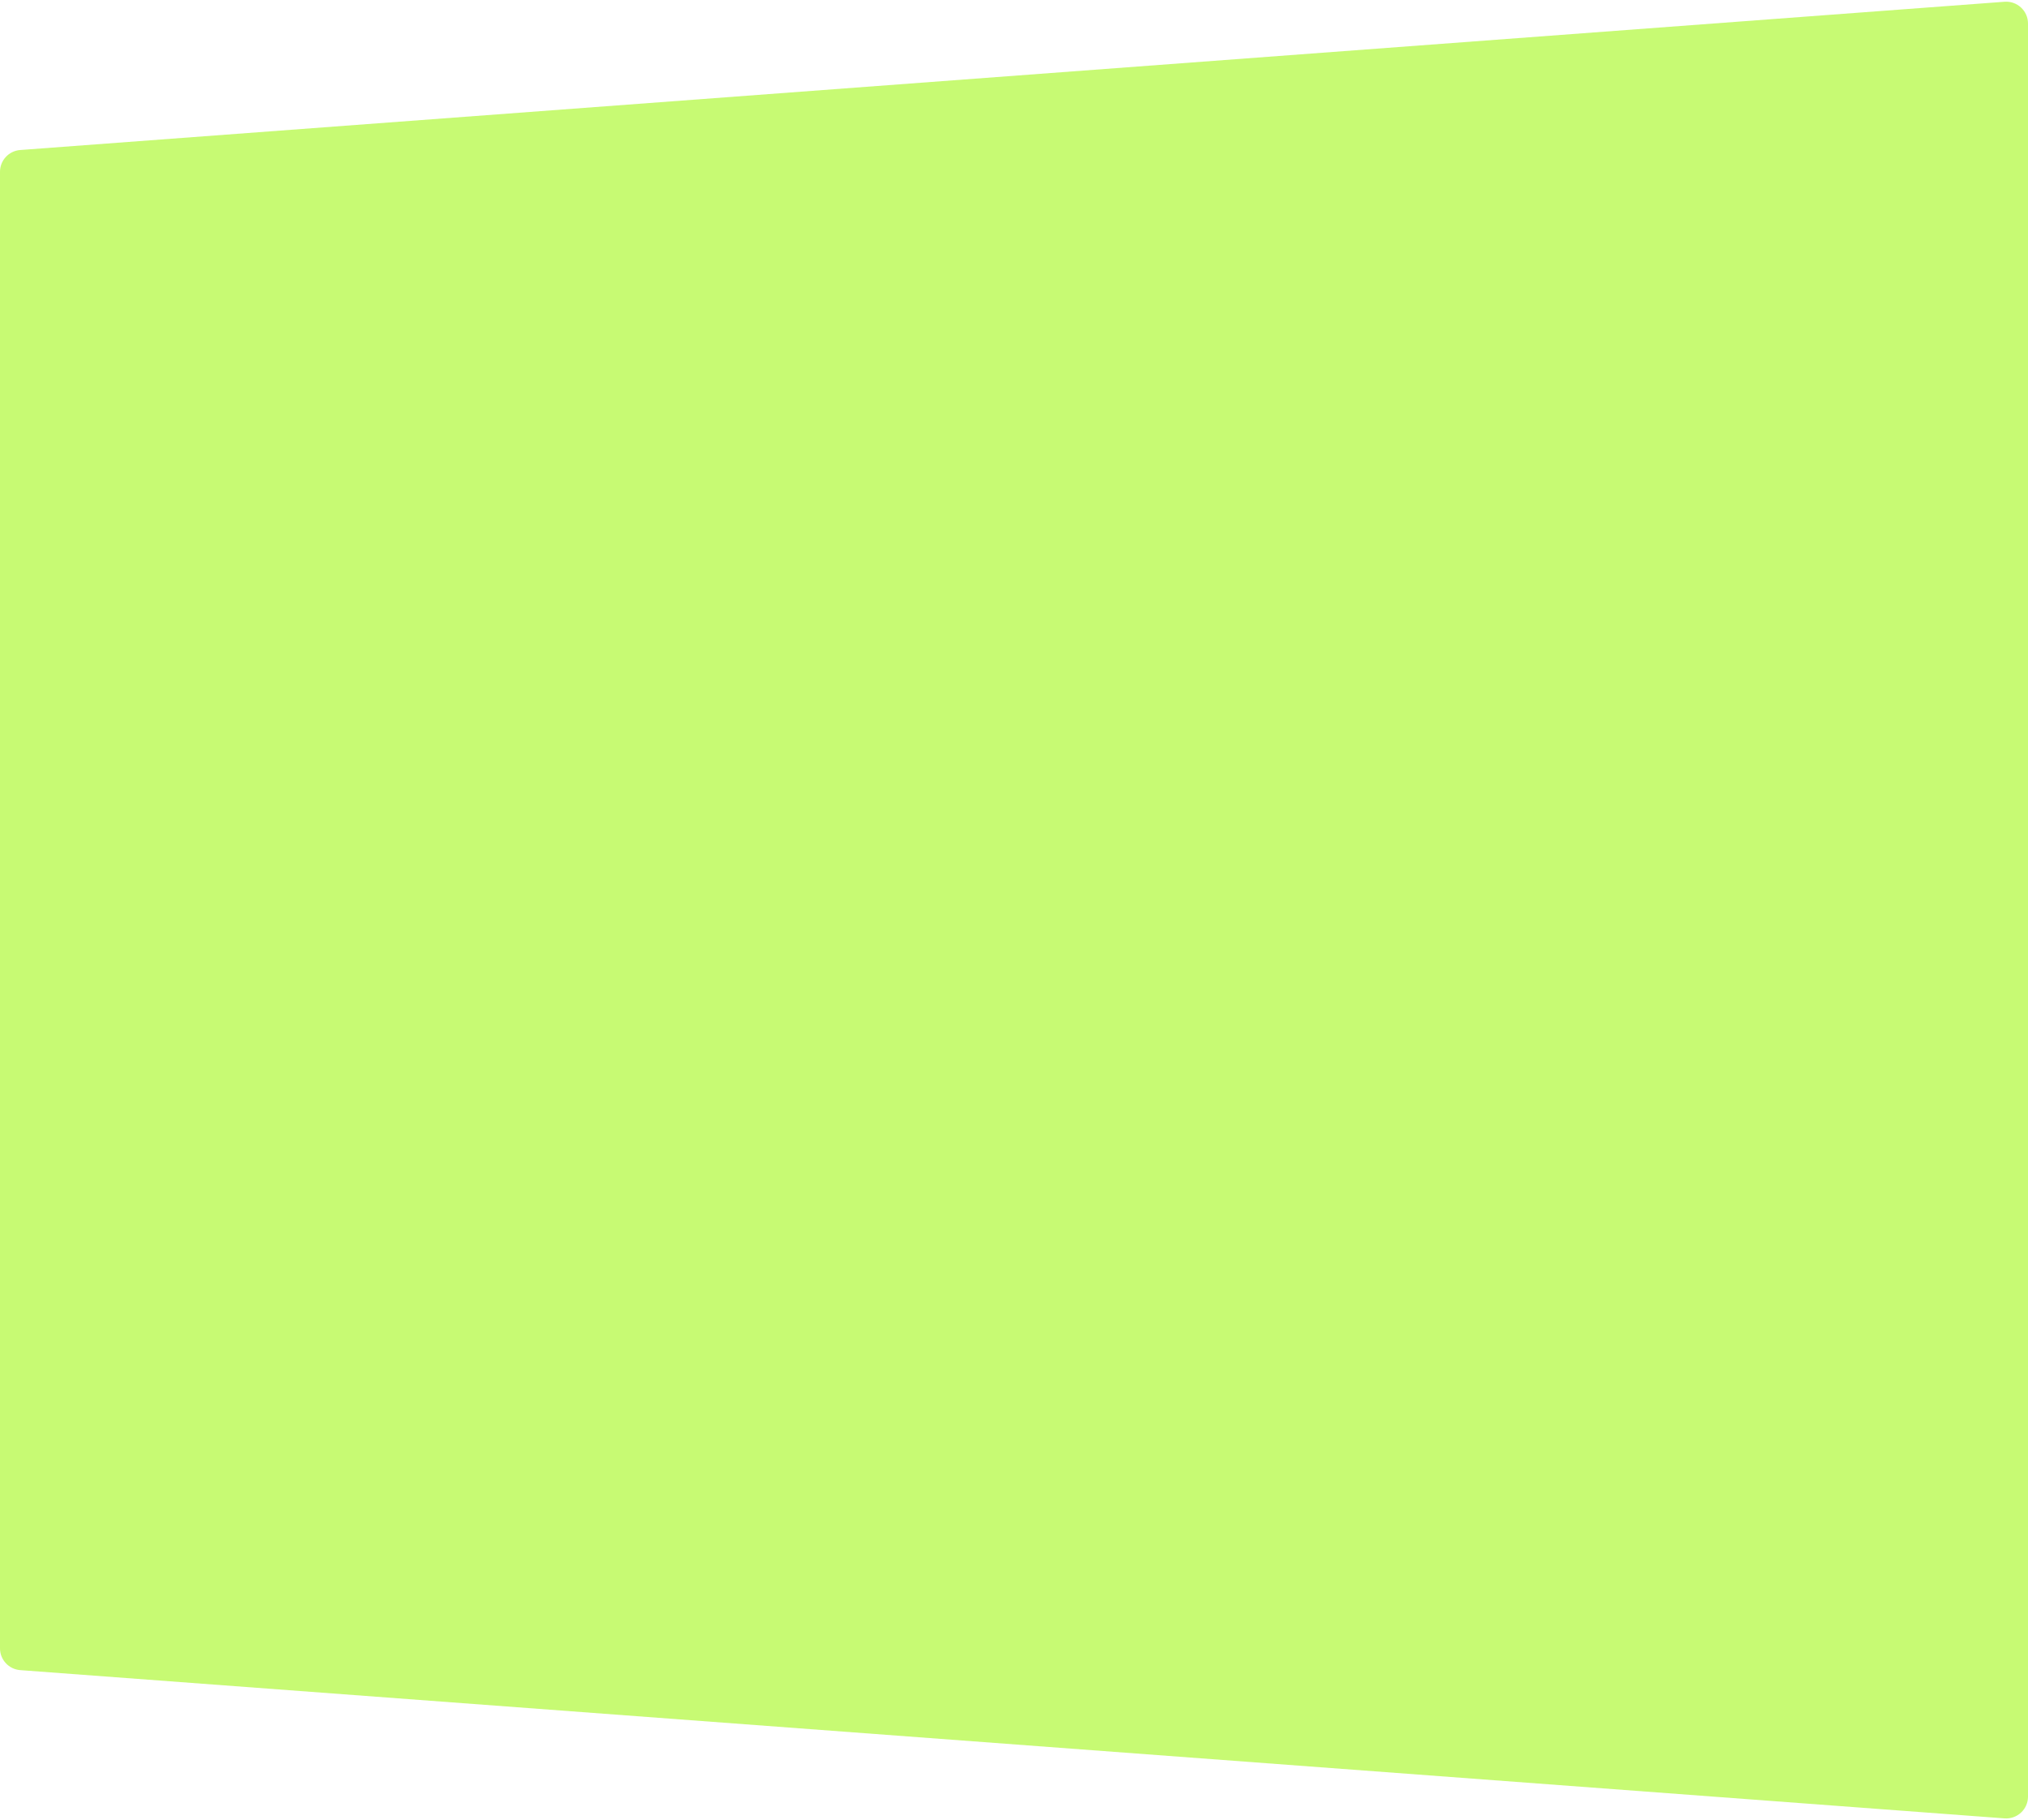 <svg width="557" height="500" viewBox="0 0 557 500" fill="none" xmlns="http://www.w3.org/2000/svg">
<path d="M0 47.192C0 44.052 2.421 41.443 5.553 41.209L550.553 0.482C554.033 0.222 557 2.975 557 6.465L557 493.535C557 497.025 554.033 499.778 550.553 499.518L5.553 458.791C2.421 458.557 0 455.948 0 452.808L0 47.192Z" fill="#C7FA73"/>
</svg>
